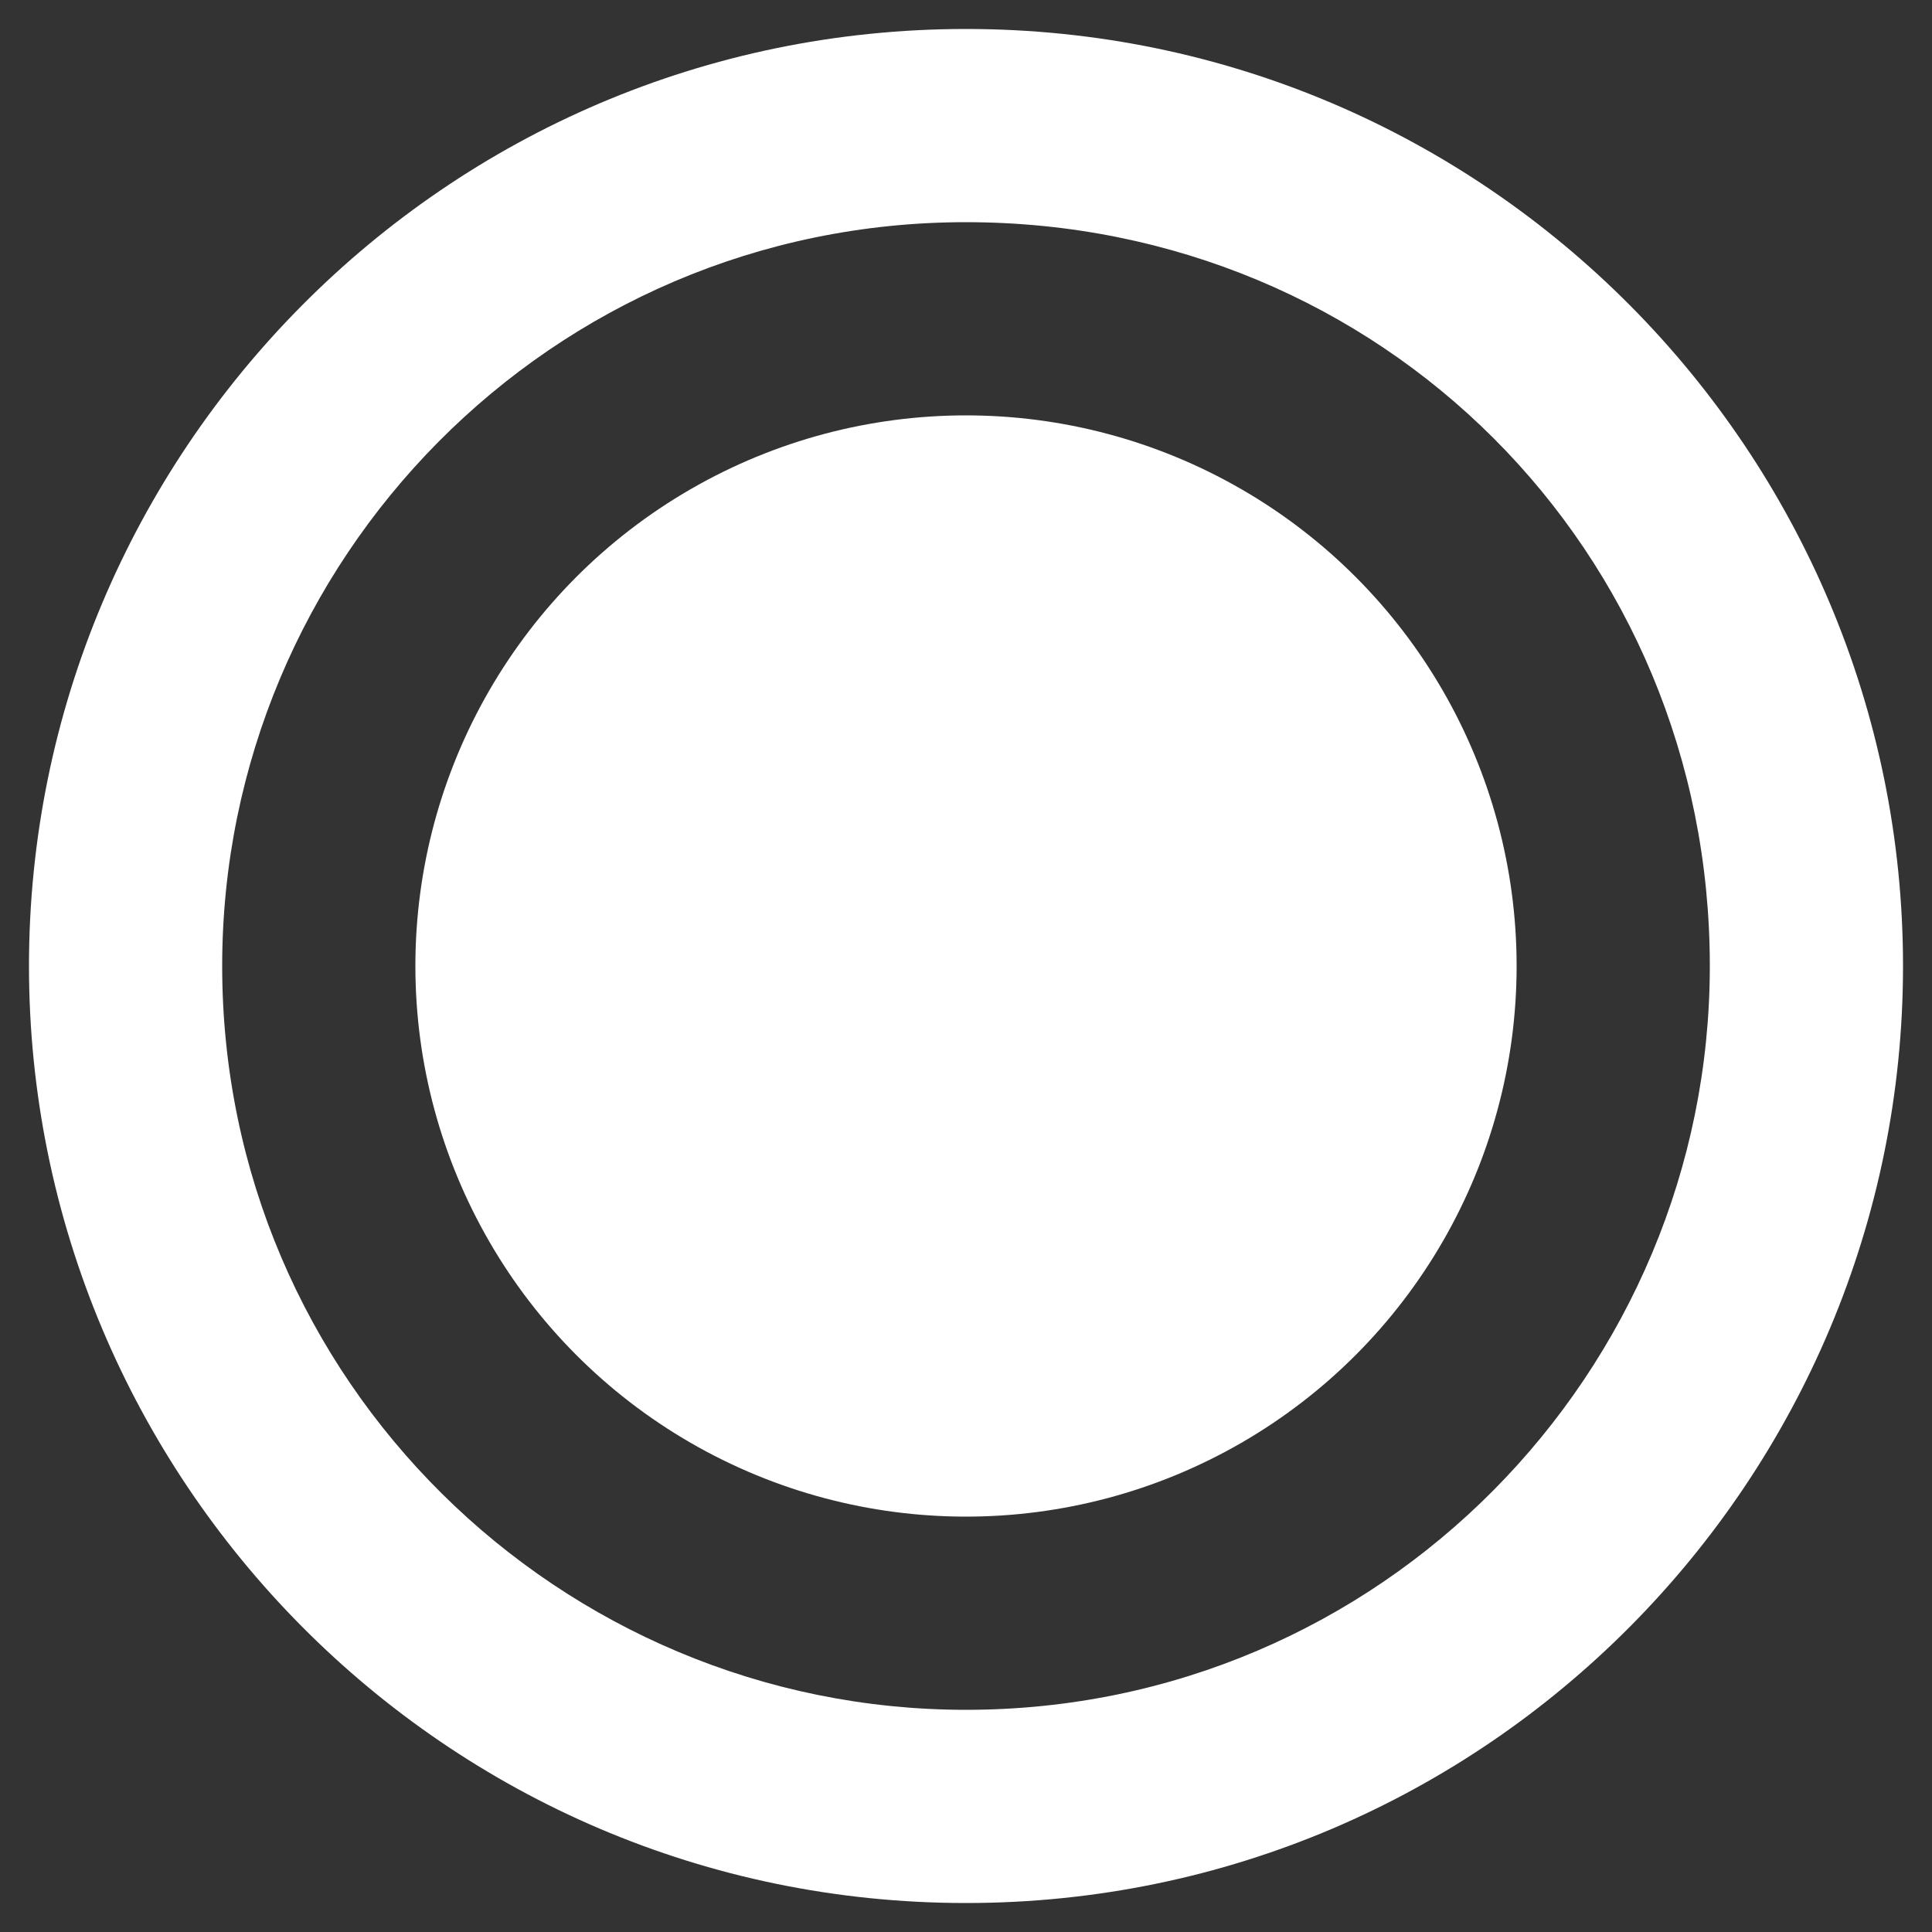 <svg xmlns="http://www.w3.org/2000/svg" viewBox="0 0 20 20"><rect x="0" y="0" width="20" height="20" fill="#333333" stroke="none"/><path fill="#FFFFFF" d="M10,19.7c-5.4,0-9.7-4.4-9.7-9.7S4.6,0.3,10,0.3s9.7,4.4,9.7,9.7S15.4,19.7,10,19.7z M10,2.3 c-4.3,0-7.7,3.5-7.7,7.7c0,4.3,3.5,7.7,7.7,7.7c4.3,0,7.7-3.5,7.7-7.7C17.7,5.7,14.3,2.3,10,2.3z"/><circle fill="#FFFFFF" cx="10" cy="10" r="5.7"/></svg>
